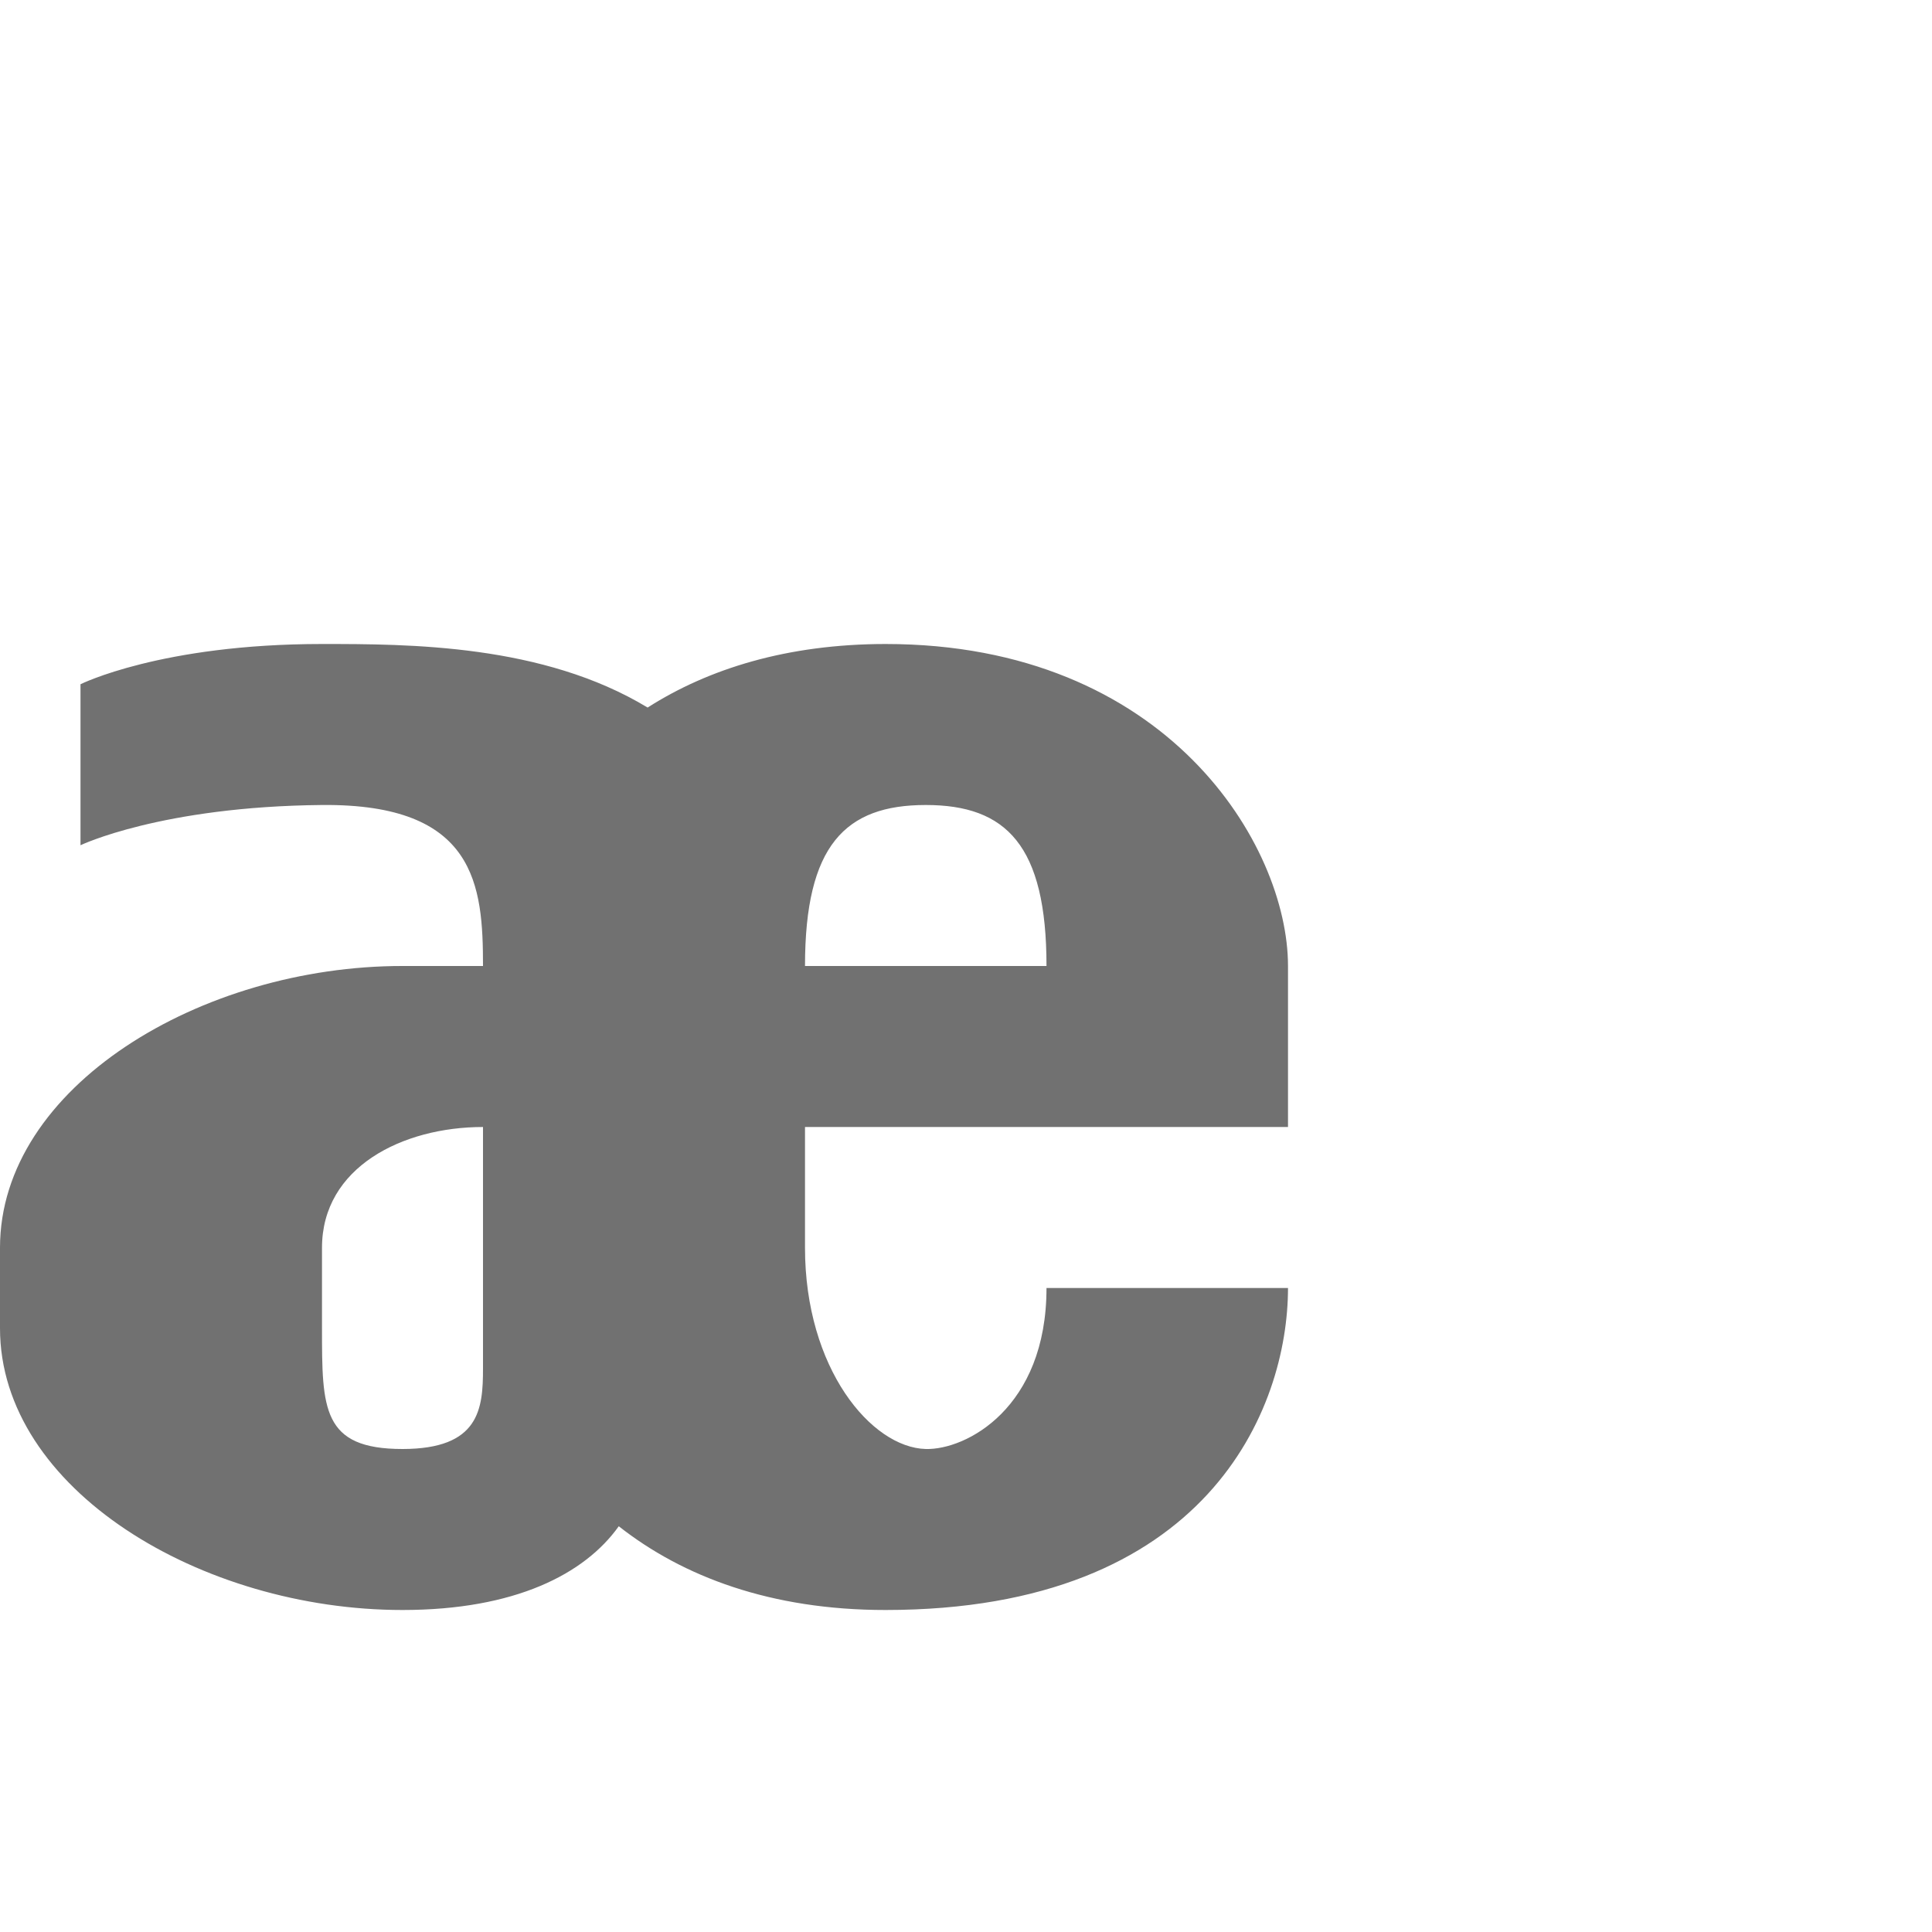<?xml version="1.0" encoding="UTF-8" standalone="no"?>
<!-- Created with Inkscape (http://www.inkscape.org/) -->

<svg
   width="1200"
   height="1200"
   viewBox="0 0 1200 1200"
   version="1.1"
   id="svg1"
   inkscape:version="1.2.2 (732a01da63, 2022-12-09)"
   sodipodi:docname="230_ae.svg"
   xml:space="preserve"
   xmlns:inkscape="http://www.inkscape.org/namespaces/inkscape"
   xmlns:sodipodi="http://sodipodi.sourceforge.net/DTD/sodipodi-0.dtd"
   xmlns="http://www.w3.org/2000/svg"
   xmlns:svg="http://www.w3.org/2000/svg"><sodipodi:namedview
     id="namedview1"
     pagecolor="#ffffff"
     bordercolor="#000000"
     borderopacity="0.25"
     inkscape:showpageshadow="2"
     inkscape:pageopacity="0.0"
     inkscape:pagecheckerboard="0"
     inkscape:deskcolor="#d1d1d1"
     inkscape:document-units="px"
     showgrid="true"
     inkscape:zoom="0.78606705"
     inkscape:cx="234.07672"
     inkscape:cy="781.10385"
     inkscape:window-width="1649"
     inkscape:window-height="1586"
     inkscape:window-x="32"
     inkscape:window-y="22"
     inkscape:window-maximized="0"
     inkscape:current-layer="layer1"
     showguides="false"><inkscape:grid
       id="grid1"
       units="px"
       originx="0"
       originy="0"
       spacingx="25"
       spacingy="25"
       empcolor="#0099e5"
       empopacity="0.302"
       color="#0099e5"
       opacity="0.149"
       empspacing="4"
       dotted="false"
       gridanglex="30"
       gridanglez="30"
       visible="true" /></sodipodi:namedview><defs
     id="defs1" /><g
     inkscape:label="Layer 1"
     inkscape:groupmode="layer"
     id="layer1"><path
       id="path2"
       style="fill:#000000;fill-opacity:0.555;fill-rule:evenodd;stroke-width:1"
       d="m 200,400 c -100,0 -150,25 -150,25 v 100 c 0,0 50.005,-24.06 150,-25 95.716,-0.9 100,50 100,100 l -50,0 C 125,599.947 0,675 0,775 v 50 c 0,100 125,175 250,175 69.862,0 113.171,-22.327 134.328,-52.02 C 424.11,979.285 478.767,1000 550,1000 750,1000 800,875 800,800 H 650 c 0,74.614 -50.009,100.665 -75,100 -33.808,-0.9 -75,-50 -75,-125 V 700 H 800 V 600 C 800,525 725,400 550,400 488.889,400.064 440.029,415.374 402.242,439.471 337.156,400.081 254.011,400 200,400 Z m 375,100 c 50,0 75,25 75,100 H 500 c 0,-75 25,-100 75,-100 z M 300,700 v 75 75 c 0,25 -2.101,50 -50,50 -50,0 -50,-25 -50,-75 v -50 c 0,-50 50,-75 100,-75 z"
       sodipodi:nodetypes="sccsccssscsccssccsccssccsccssssc" /></g></svg>
